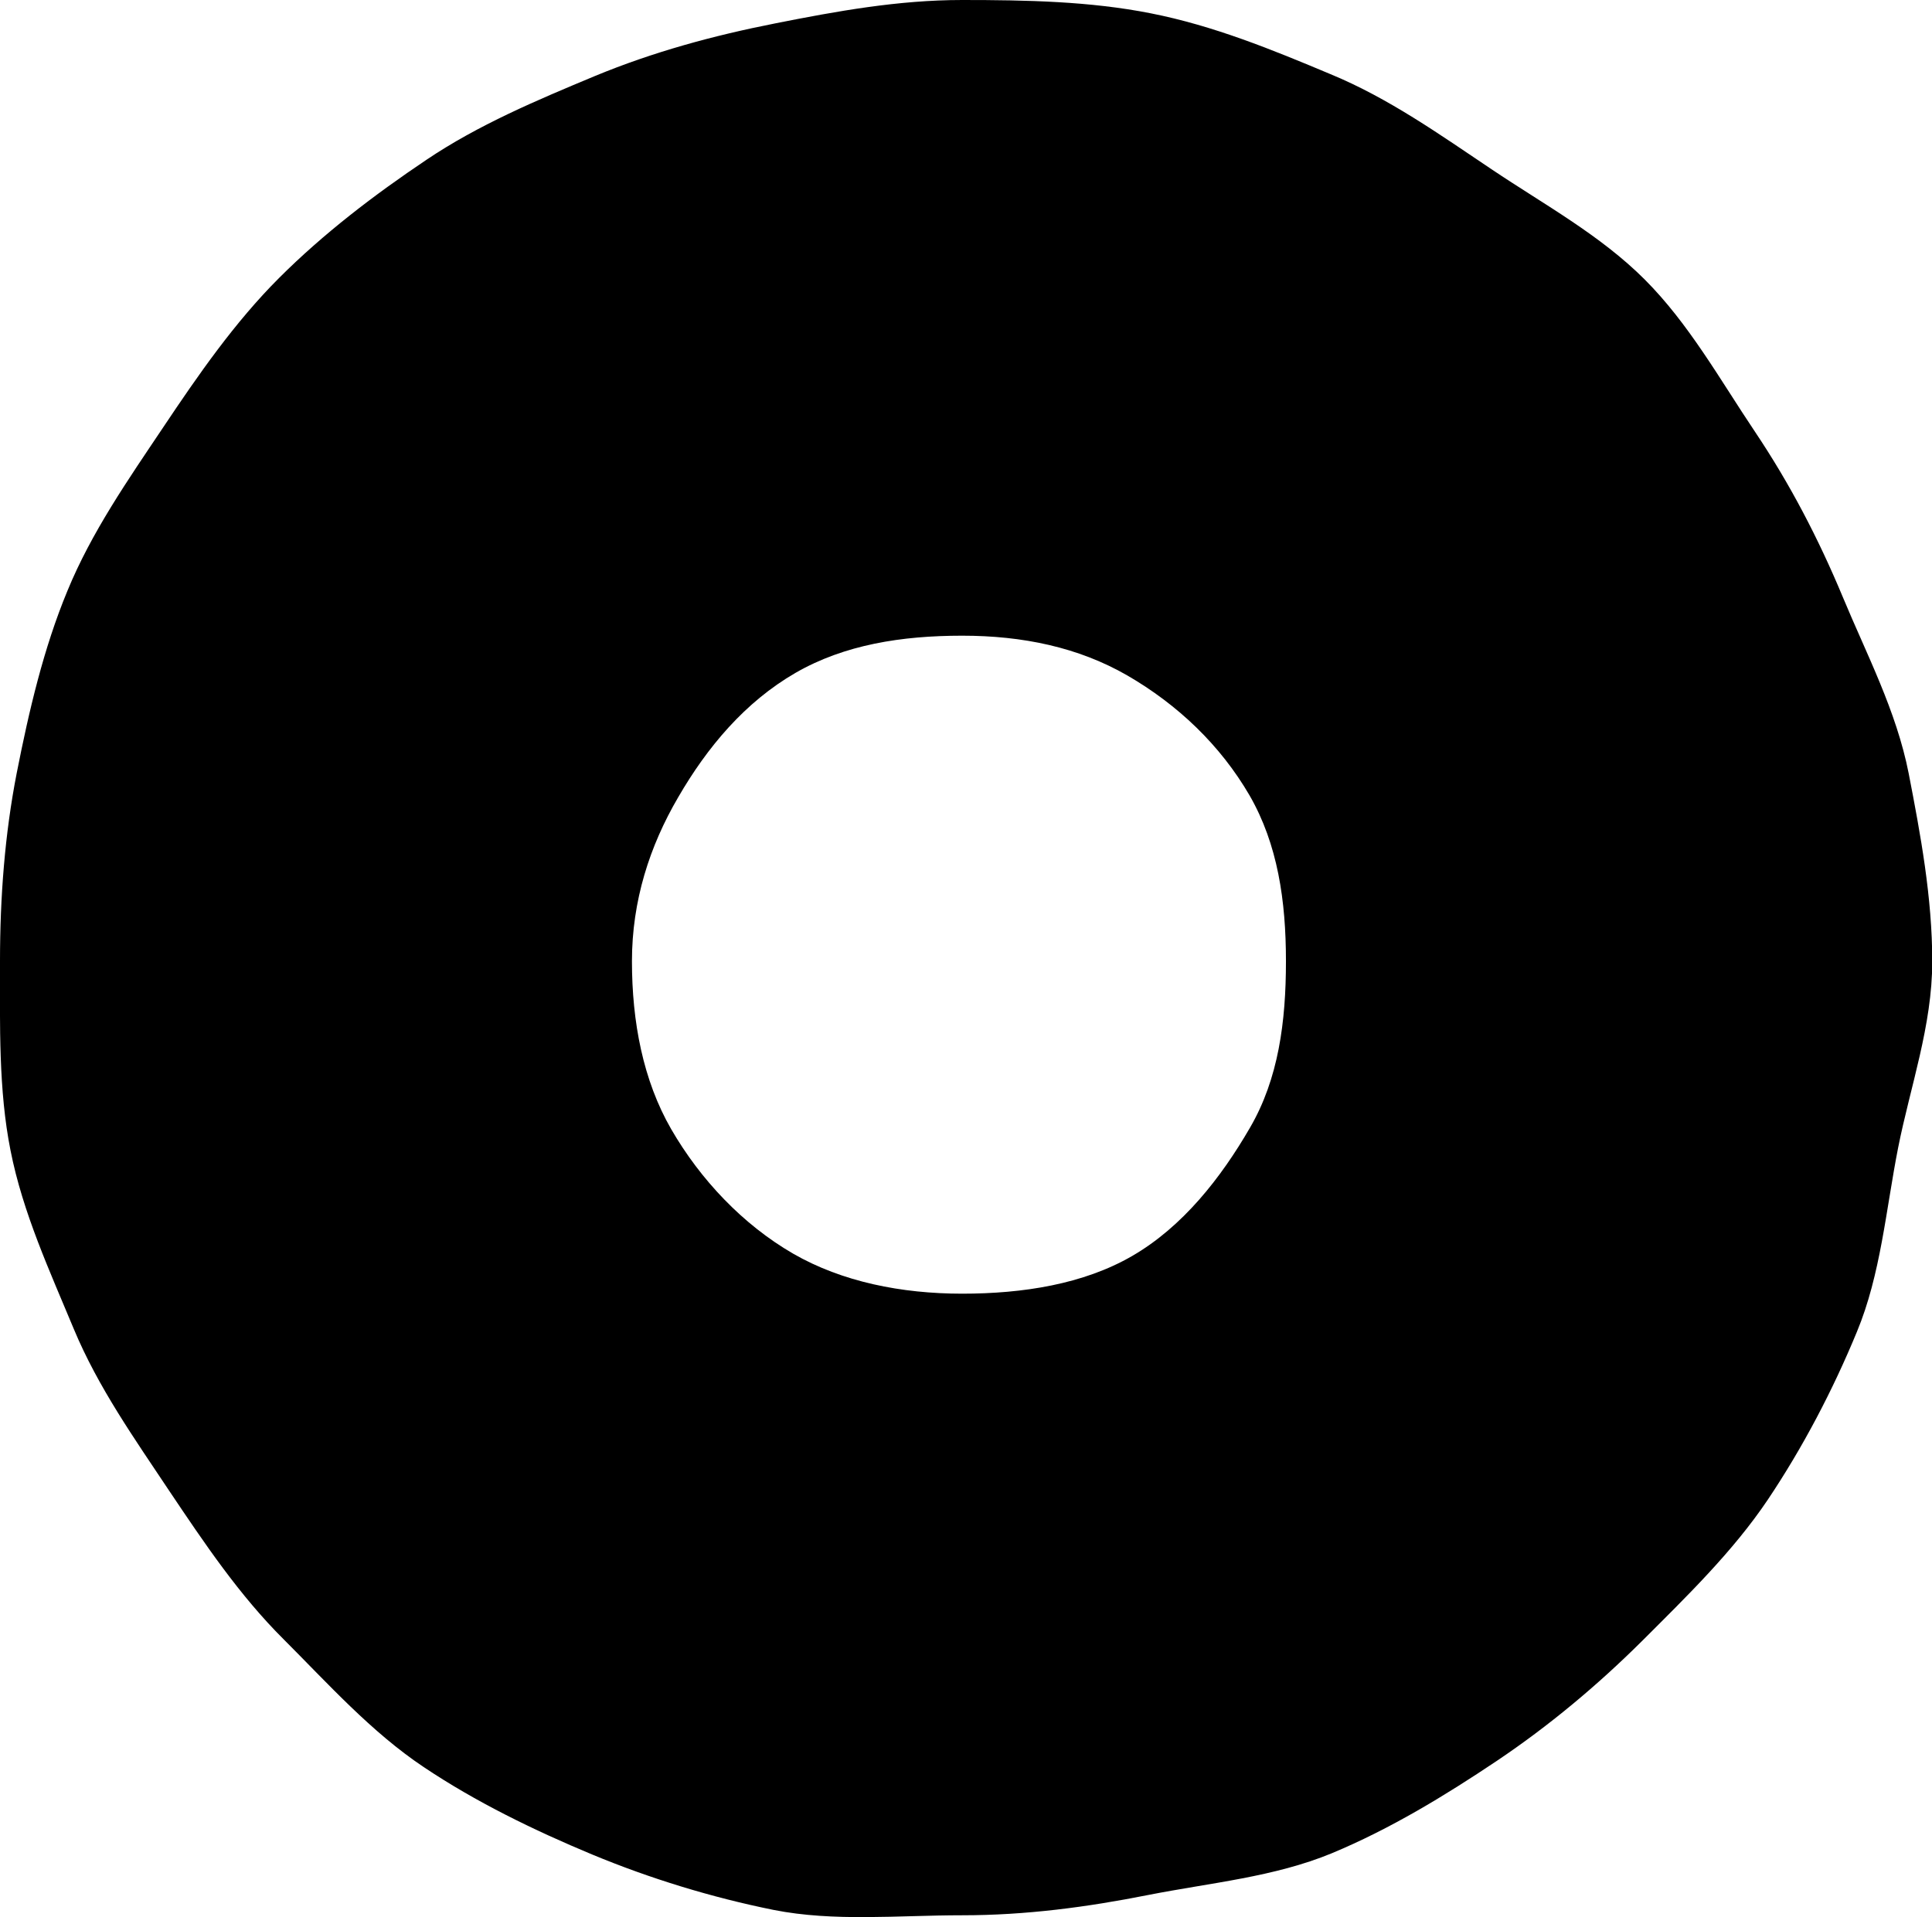 <?xml version="1.0" encoding="utf-8"?>
<!-- Generator: Adobe Illustrator 24.1.1, SVG Export Plug-In . SVG Version: 6.00 Build 0)  -->
<svg version="1.1" id="Layer_1" xmlns="http://www.w3.org/2000/svg" xmlns:xlink="http://www.w3.org/1999/xlink" x="0px" y="0px"
	 viewBox="0 0 75.36 74.79" style="enable-background:new 0 0 75.36 74.79;" xml:space="preserve">
<g>
	<path d="M37.53,0c-2.5,0-4.91,0.44-7.28,0.91c-2.44,0.48-4.78,1.12-7.03,2.05c-2.28,0.95-4.56,1.91-6.58,3.27
		c-2.04,1.37-4.02,2.88-5.76,4.62c-1.73,1.73-3.15,3.78-4.52,5.83c-1.36,2.03-2.79,4.08-3.73,6.37c-0.93,2.24-1.5,4.68-1.98,7.12
		C0.19,32.53,0,34.99,0,37.5c0,2.5-0.06,5.02,0.41,7.38c0.48,2.44,1.54,4.73,2.47,6.97c0.95,2.28,2.37,4.28,3.72,6.31
		c1.37,2.04,2.73,4.07,4.47,5.8c1.73,1.73,3.41,3.61,5.46,4.98c2.03,1.36,4.29,2.46,6.57,3.41c2.24,0.93,4.64,1.67,7.07,2.16
		c2.37,0.47,4.86,0.21,7.36,0.21c2.5,0,4.88-0.32,7.25-0.79c2.44-0.48,4.92-0.7,7.17-1.63c2.28-0.95,4.4-2.24,6.43-3.6
		c2.04-1.37,3.93-2.95,5.67-4.68c1.73-1.73,3.54-3.48,4.91-5.52c1.36-2.03,2.53-4.26,3.47-6.54c0.93-2.24,1.13-4.75,1.61-7.19
		c0.47-2.37,1.33-4.76,1.33-7.26c0-2.5-0.46-4.97-0.92-7.34c-0.48-2.44-1.64-4.64-2.57-6.88c-0.95-2.28-2.06-4.41-3.42-6.44
		c-1.37-2.04-2.58-4.22-4.31-5.95c-1.73-1.73-3.92-2.92-5.96-4.29c-2.03-1.36-4.02-2.78-6.3-3.72C49.63,1.94,47.33,1,44.89,0.52
		C42.52,0.05,40.04,0,37.53,0z M37.53,50.47c-2.36,0-4.68-0.46-6.59-1.56c-1.97-1.14-3.62-2.89-4.76-4.86
		c-1.1-1.91-1.53-4.19-1.53-6.55c0-2.36,0.69-4.49,1.8-6.39c1.14-1.97,2.61-3.72,4.58-4.86c1.91-1.1,4.14-1.45,6.5-1.45
		c2.36,0,4.53,0.45,6.44,1.55c1.97,1.14,3.63,2.72,4.77,4.68c1.1,1.91,1.42,4.11,1.42,6.47c0,2.36-0.29,4.58-1.4,6.49
		c-1.14,1.97-2.63,3.87-4.6,5.01C42.26,50.1,39.9,50.47,37.53,50.47z"/>
</g>
</svg>
